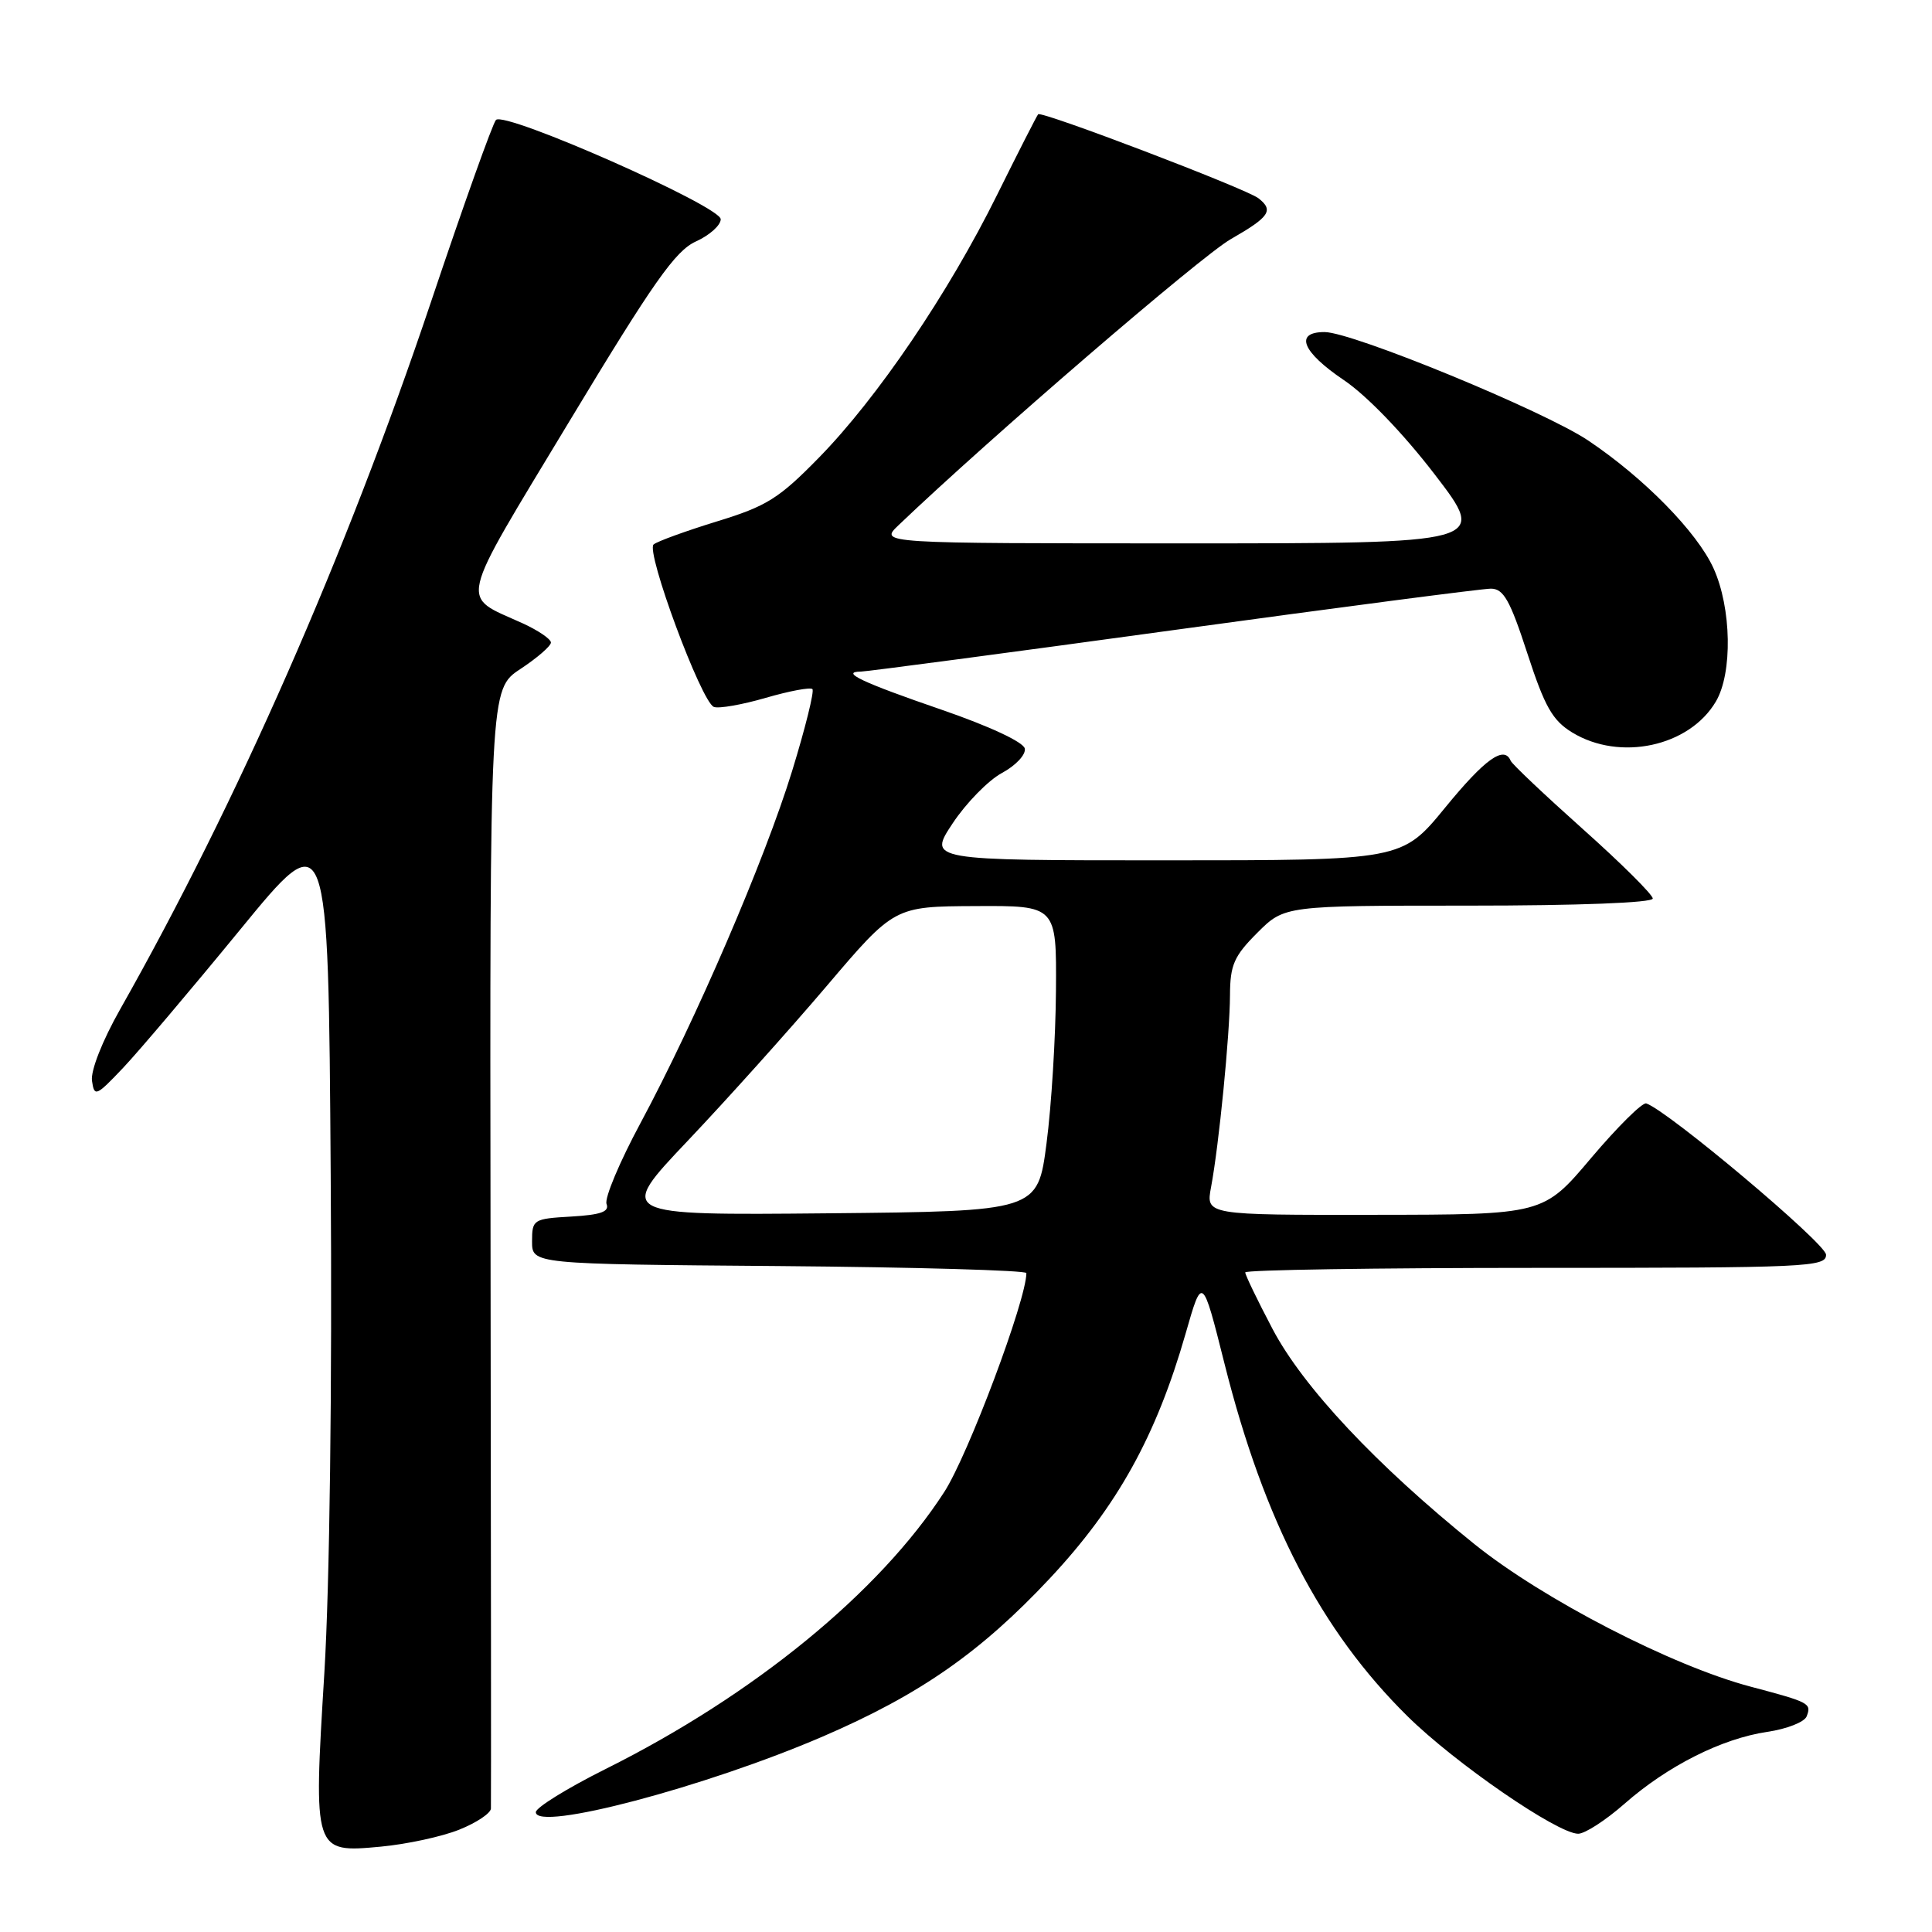 <?xml version="1.0" encoding="UTF-8" standalone="no"?>
<!DOCTYPE svg PUBLIC "-//W3C//DTD SVG 1.1//EN" "http://www.w3.org/Graphics/SVG/1.1/DTD/svg11.dtd" >
<svg xmlns="http://www.w3.org/2000/svg" xmlns:xlink="http://www.w3.org/1999/xlink" version="1.1" viewBox="0 0 256 256">
 <g >
 <path fill="currentColor"
d=" M 60.85 242.44 C 63.13 241.53 65.02 240.27 65.05 239.64 C 65.08 239.01 65.06 205.39 65.00 164.92 C 64.90 91.33 64.90 91.33 68.95 88.65 C 71.18 87.18 73.00 85.60 73.00 85.14 C 73.00 84.68 71.31 83.53 69.25 82.59 C 60.89 78.79 60.45 80.70 75.42 55.87 C 86.57 37.38 89.48 33.24 92.20 32.00 C 94.02 31.18 95.50 29.85 95.50 29.05 C 95.50 27.33 66.93 14.70 65.72 15.89 C 65.30 16.31 61.40 27.21 57.07 40.12 C 45.84 73.52 31.42 106.34 15.93 133.72 C 13.56 137.90 11.99 141.89 12.19 143.22 C 12.50 145.37 12.73 145.27 16.31 141.50 C 18.39 139.30 25.36 131.07 31.80 123.21 C 43.50 108.92 43.50 108.92 43.82 155.71 C 44.02 183.86 43.68 210.12 42.98 221.64 C 41.52 245.51 41.53 245.52 50.46 244.69 C 53.89 244.37 58.57 243.36 60.85 242.44 Z  M 215.24 239.02 C 220.95 234.00 228.14 230.37 234.18 229.48 C 236.76 229.10 239.10 228.18 239.39 227.43 C 240.05 225.70 239.81 225.57 232.00 223.50 C 221.55 220.74 204.43 211.90 195.34 204.58 C 182.36 194.12 172.65 183.77 168.61 176.08 C 166.62 172.30 165.00 168.94 165.00 168.60 C 165.00 168.27 182.32 168.00 203.50 168.00 C 239.52 168.00 242.00 167.89 241.96 166.25 C 241.92 164.76 221.01 147.17 218.14 146.21 C 217.63 146.04 214.35 149.29 210.85 153.42 C 204.50 160.95 204.50 160.95 182.14 160.97 C 159.78 161.00 159.78 161.00 160.47 157.31 C 161.52 151.72 162.96 137.09 162.98 131.85 C 163.00 127.86 163.51 126.69 166.60 123.60 C 170.20 120.00 170.20 120.00 194.60 120.00 C 209.13 120.00 219.00 119.62 219.00 119.06 C 219.00 118.55 214.84 114.41 209.75 109.87 C 204.66 105.32 200.35 101.25 200.17 100.80 C 199.31 98.74 196.77 100.56 191.50 107.00 C 185.77 114.00 185.77 114.00 154.38 114.00 C 122.98 114.00 122.98 114.00 126.23 109.10 C 128.01 106.41 130.95 103.40 132.77 102.42 C 134.59 101.44 135.95 99.99 135.79 99.19 C 135.62 98.33 131.11 96.23 124.76 94.04 C 114.23 90.42 111.25 89.01 114.08 88.99 C 114.86 88.98 133.50 86.51 155.50 83.49 C 177.50 80.47 196.42 78.00 197.54 78.00 C 199.23 78.00 200.08 79.51 202.38 86.57 C 204.69 93.66 205.71 95.46 208.33 97.06 C 214.65 100.91 223.84 98.93 227.36 92.96 C 229.59 89.19 229.44 80.56 227.05 75.30 C 224.88 70.51 217.84 63.33 210.46 58.38 C 204.61 54.45 179.20 44.00 175.51 44.00 C 171.47 44.00 172.53 46.63 178.06 50.36 C 181.09 52.40 185.94 57.43 190.12 62.88 C 197.12 72.00 197.12 72.00 156.83 72.00 C 116.55 72.00 116.55 72.00 119.02 69.63 C 130.95 58.22 159.15 33.93 163.08 31.69 C 168.23 28.74 168.81 27.88 166.75 26.27 C 165.14 25.01 138.00 14.66 137.56 15.14 C 137.38 15.34 134.93 20.15 132.11 25.84 C 125.67 38.85 116.28 52.70 108.51 60.64 C 103.22 66.05 101.60 67.07 95.00 69.09 C 90.88 70.36 87.10 71.73 86.61 72.14 C 85.52 73.04 92.94 93.04 94.59 93.67 C 95.24 93.92 98.33 93.38 101.46 92.47 C 104.59 91.56 107.37 91.04 107.65 91.31 C 107.92 91.59 106.71 96.47 104.96 102.16 C 101.32 113.98 92.20 135.16 84.86 148.83 C 82.10 153.96 80.08 158.77 80.37 159.53 C 80.77 160.56 79.61 160.97 75.70 161.20 C 70.66 161.49 70.50 161.59 70.50 164.50 C 70.50 167.50 70.50 167.50 103.25 167.76 C 121.26 167.91 136.00 168.33 136.00 168.69 C 136.00 172.24 128.29 192.80 125.11 197.71 C 116.52 211.00 99.89 224.60 80.25 234.40 C 75.16 236.94 71.00 239.52 71.00 240.12 C 71.00 242.73 93.49 236.79 109.04 230.09 C 121.89 224.55 129.95 218.93 139.14 209.11 C 148.05 199.58 153.20 190.29 157.09 176.74 C 159.31 168.98 159.31 168.98 162.26 180.72 C 167.51 201.61 175.02 216.08 186.50 227.41 C 192.78 233.61 206.34 242.95 209.11 242.98 C 209.99 242.99 212.75 241.21 215.24 239.02 Z  M 91.13 151.16 C 96.28 145.73 104.55 136.52 109.50 130.70 C 118.50 120.11 118.50 120.11 129.25 120.06 C 140.00 120.00 140.00 120.00 139.92 131.25 C 139.88 137.44 139.32 146.55 138.67 151.50 C 137.50 160.50 137.50 160.50 109.63 160.77 C 81.77 161.03 81.77 161.03 91.13 151.16 Z "/>
</g>
</svg>